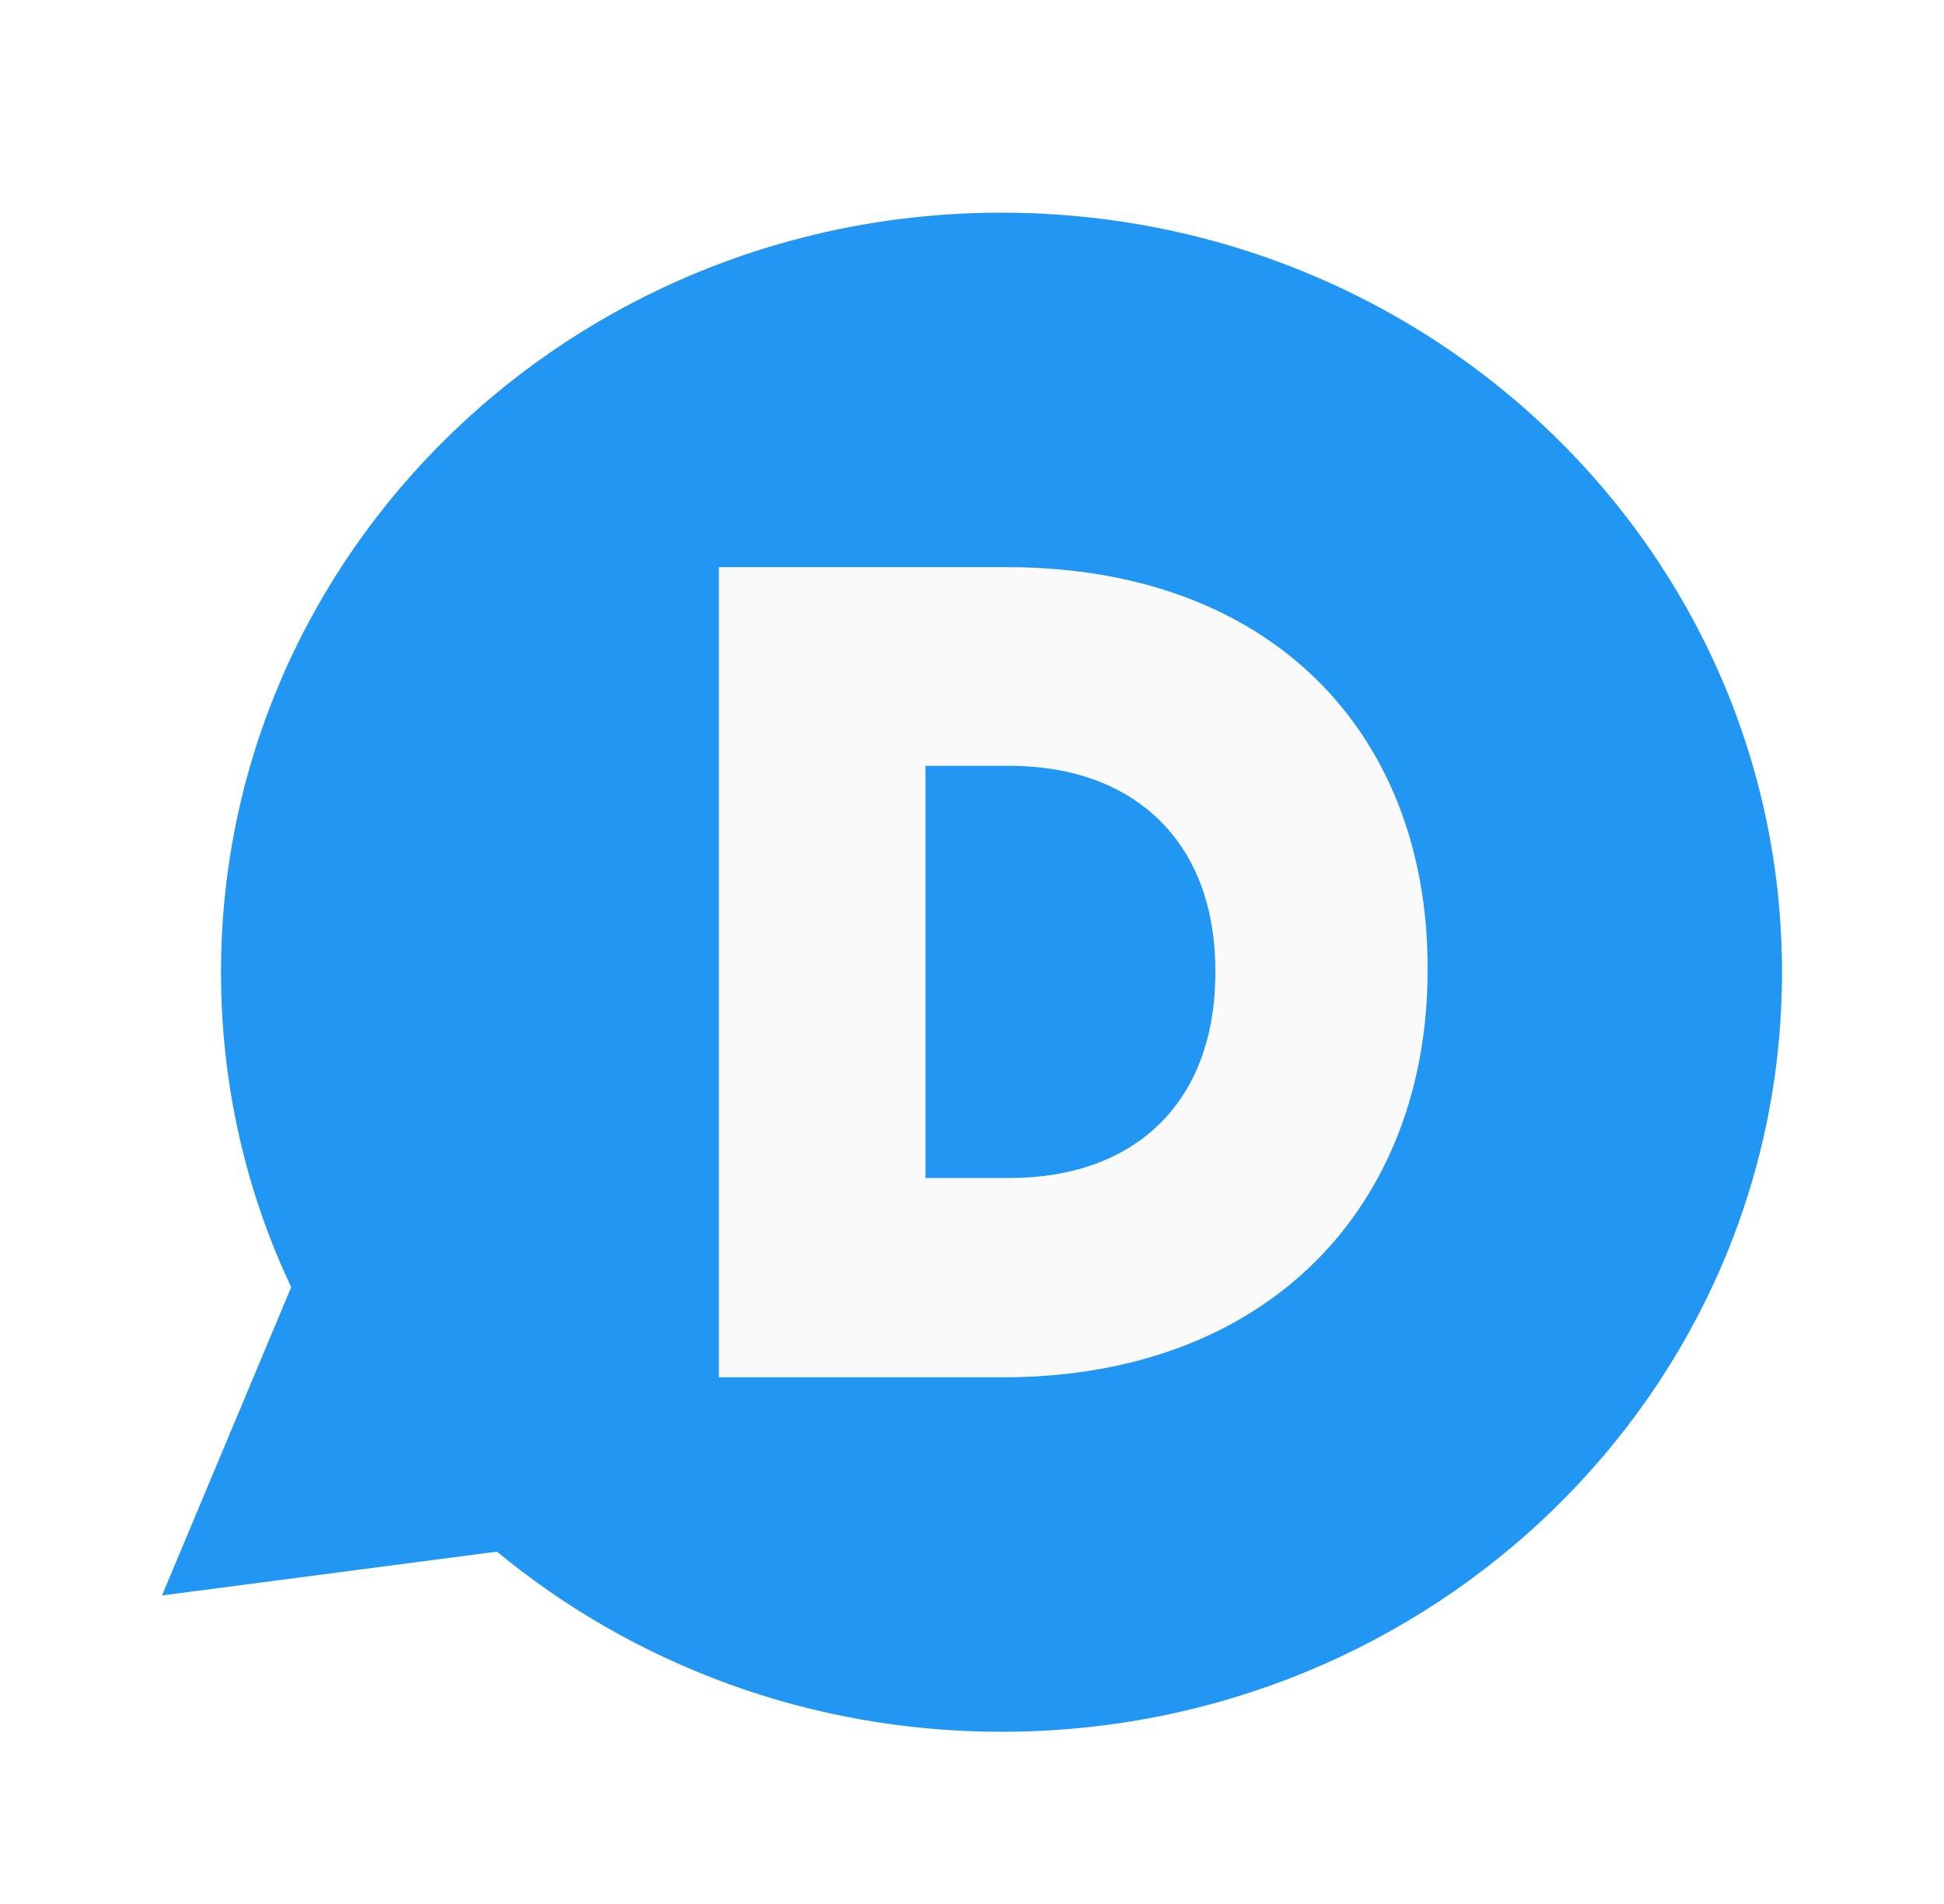 <svg width="48" height="47" viewBox="0 0 48 47" fill="none" xmlns="http://www.w3.org/2000/svg">
<g filter="url(#filter0_d)">
<path d="M24.73 38.75C19.977 38.75 15.627 37.075 12.27 34.303L4 35.385L7.19 27.775C6.07 25.405 5.457 22.773 5.457 20C5.457 9.643 14.09 1.25 24.727 1.25C35.38 1.25 44 9.643 44 20C44 30.358 35.38 38.75 24.73 38.75Z" fill="#2196F3"/>
<path d="M24.852 10H17.75V30H24.753C31.378 30 35.25 25.712 35.25 19.945V19.892C35.25 14.127 31.427 10 24.852 10ZM30.008 20.012C30.008 23.253 27.983 25.08 24.927 25.08H22.852V14.905H24.927C27.983 14.905 30.008 16.76 30.008 19.96V20.012Z" fill="#FAFAFA"/>
</g>
<defs>
<filter id="filter0_d" x="0" y="0" width="48" height="48" filterUnits="userSpaceOnUse" color-interpolation-filters="sRGB">
<feFlood flood-opacity="0" result="BackgroundImageFix"/>
<feColorMatrix in="SourceAlpha" type="matrix" values="0 0 0 0 0 0 0 0 0 0 0 0 0 0 0 0 0 0 127 0" result="hardAlpha"/>
<feOffset dy="4"/>
<feGaussianBlur stdDeviation="2"/>
<feComposite in2="hardAlpha" operator="out"/>
<feColorMatrix type="matrix" values="0 0 0 0 0 0 0 0 0 0 0 0 0 0 0 0 0 0 0.25 0"/>
<feBlend mode="normal" in2="BackgroundImageFix" result="effect1_dropShadow"/>
<feBlend mode="normal" in="SourceGraphic" in2="effect1_dropShadow" result="shape"/>
</filter>
</defs>
</svg>
